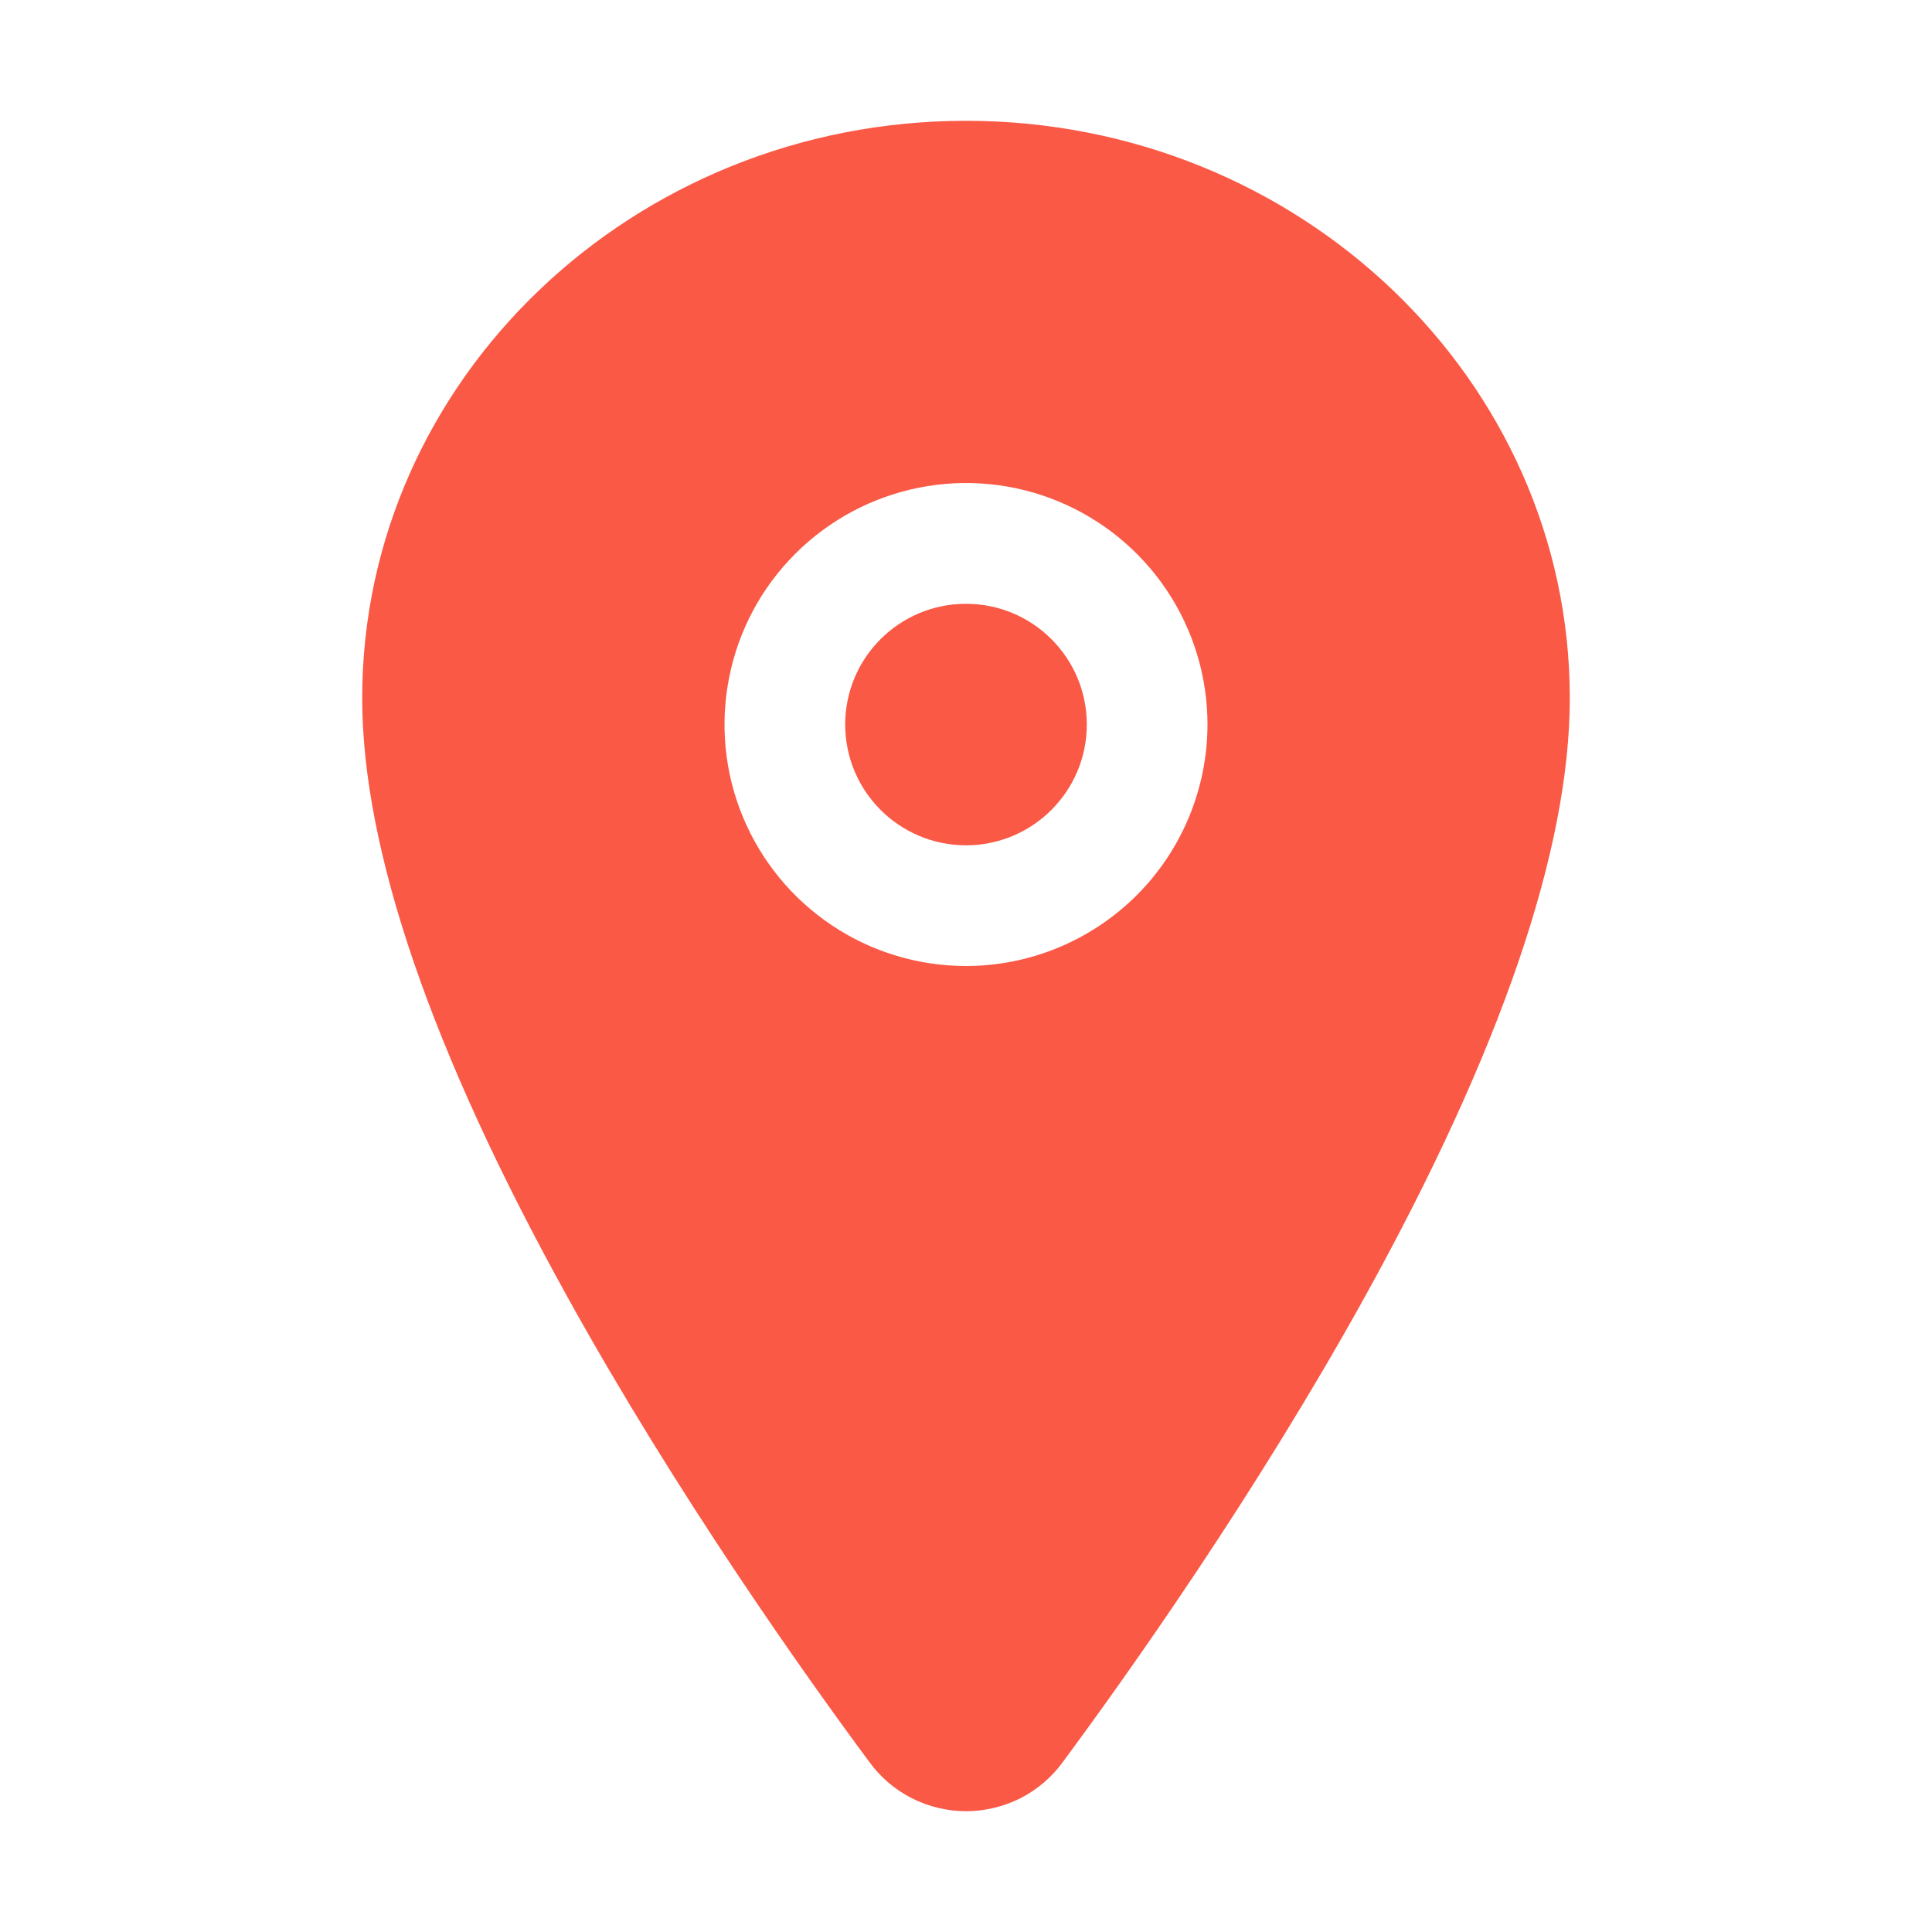 <svg width="19" height="19" viewBox="0 0 19 19" fill="none" xmlns="http://www.w3.org/2000/svg">
<path d="M9.5 8.313C10.156 8.313 10.688 7.781 10.688 7.125C10.688 6.469 10.156 5.938 9.5 5.938C8.844 5.938 8.312 6.469 8.312 7.125C8.312 7.781 8.844 8.313 9.5 8.313Z" fill="#FA5946"/>
<path d="M9.5 1.188C6.226 1.188 3.562 3.735 3.562 6.865C3.562 8.356 4.242 10.339 5.582 12.758C6.658 14.7 7.903 16.456 8.551 17.33C8.66 17.48 8.803 17.601 8.968 17.685C9.133 17.768 9.316 17.812 9.501 17.812C9.686 17.812 9.869 17.768 10.034 17.685C10.199 17.601 10.342 17.48 10.451 17.33C11.098 16.456 12.344 14.7 13.42 12.758C14.758 10.339 15.438 8.357 15.438 6.865C15.438 3.735 12.774 1.188 9.5 1.188ZM9.5 9.5C9.03 9.5 8.571 9.361 8.181 9.1C7.79 8.839 7.486 8.468 7.306 8.034C7.126 7.6 7.079 7.123 7.171 6.662C7.262 6.201 7.488 5.778 7.821 5.446C8.153 5.114 8.576 4.888 9.037 4.796C9.497 4.704 9.975 4.751 10.409 4.931C10.843 5.111 11.214 5.415 11.475 5.806C11.736 6.196 11.875 6.656 11.875 7.125C11.874 7.755 11.624 8.359 11.179 8.804C10.733 9.249 10.13 9.5 9.5 9.5Z" fill="#FA5946"/>
</svg>
